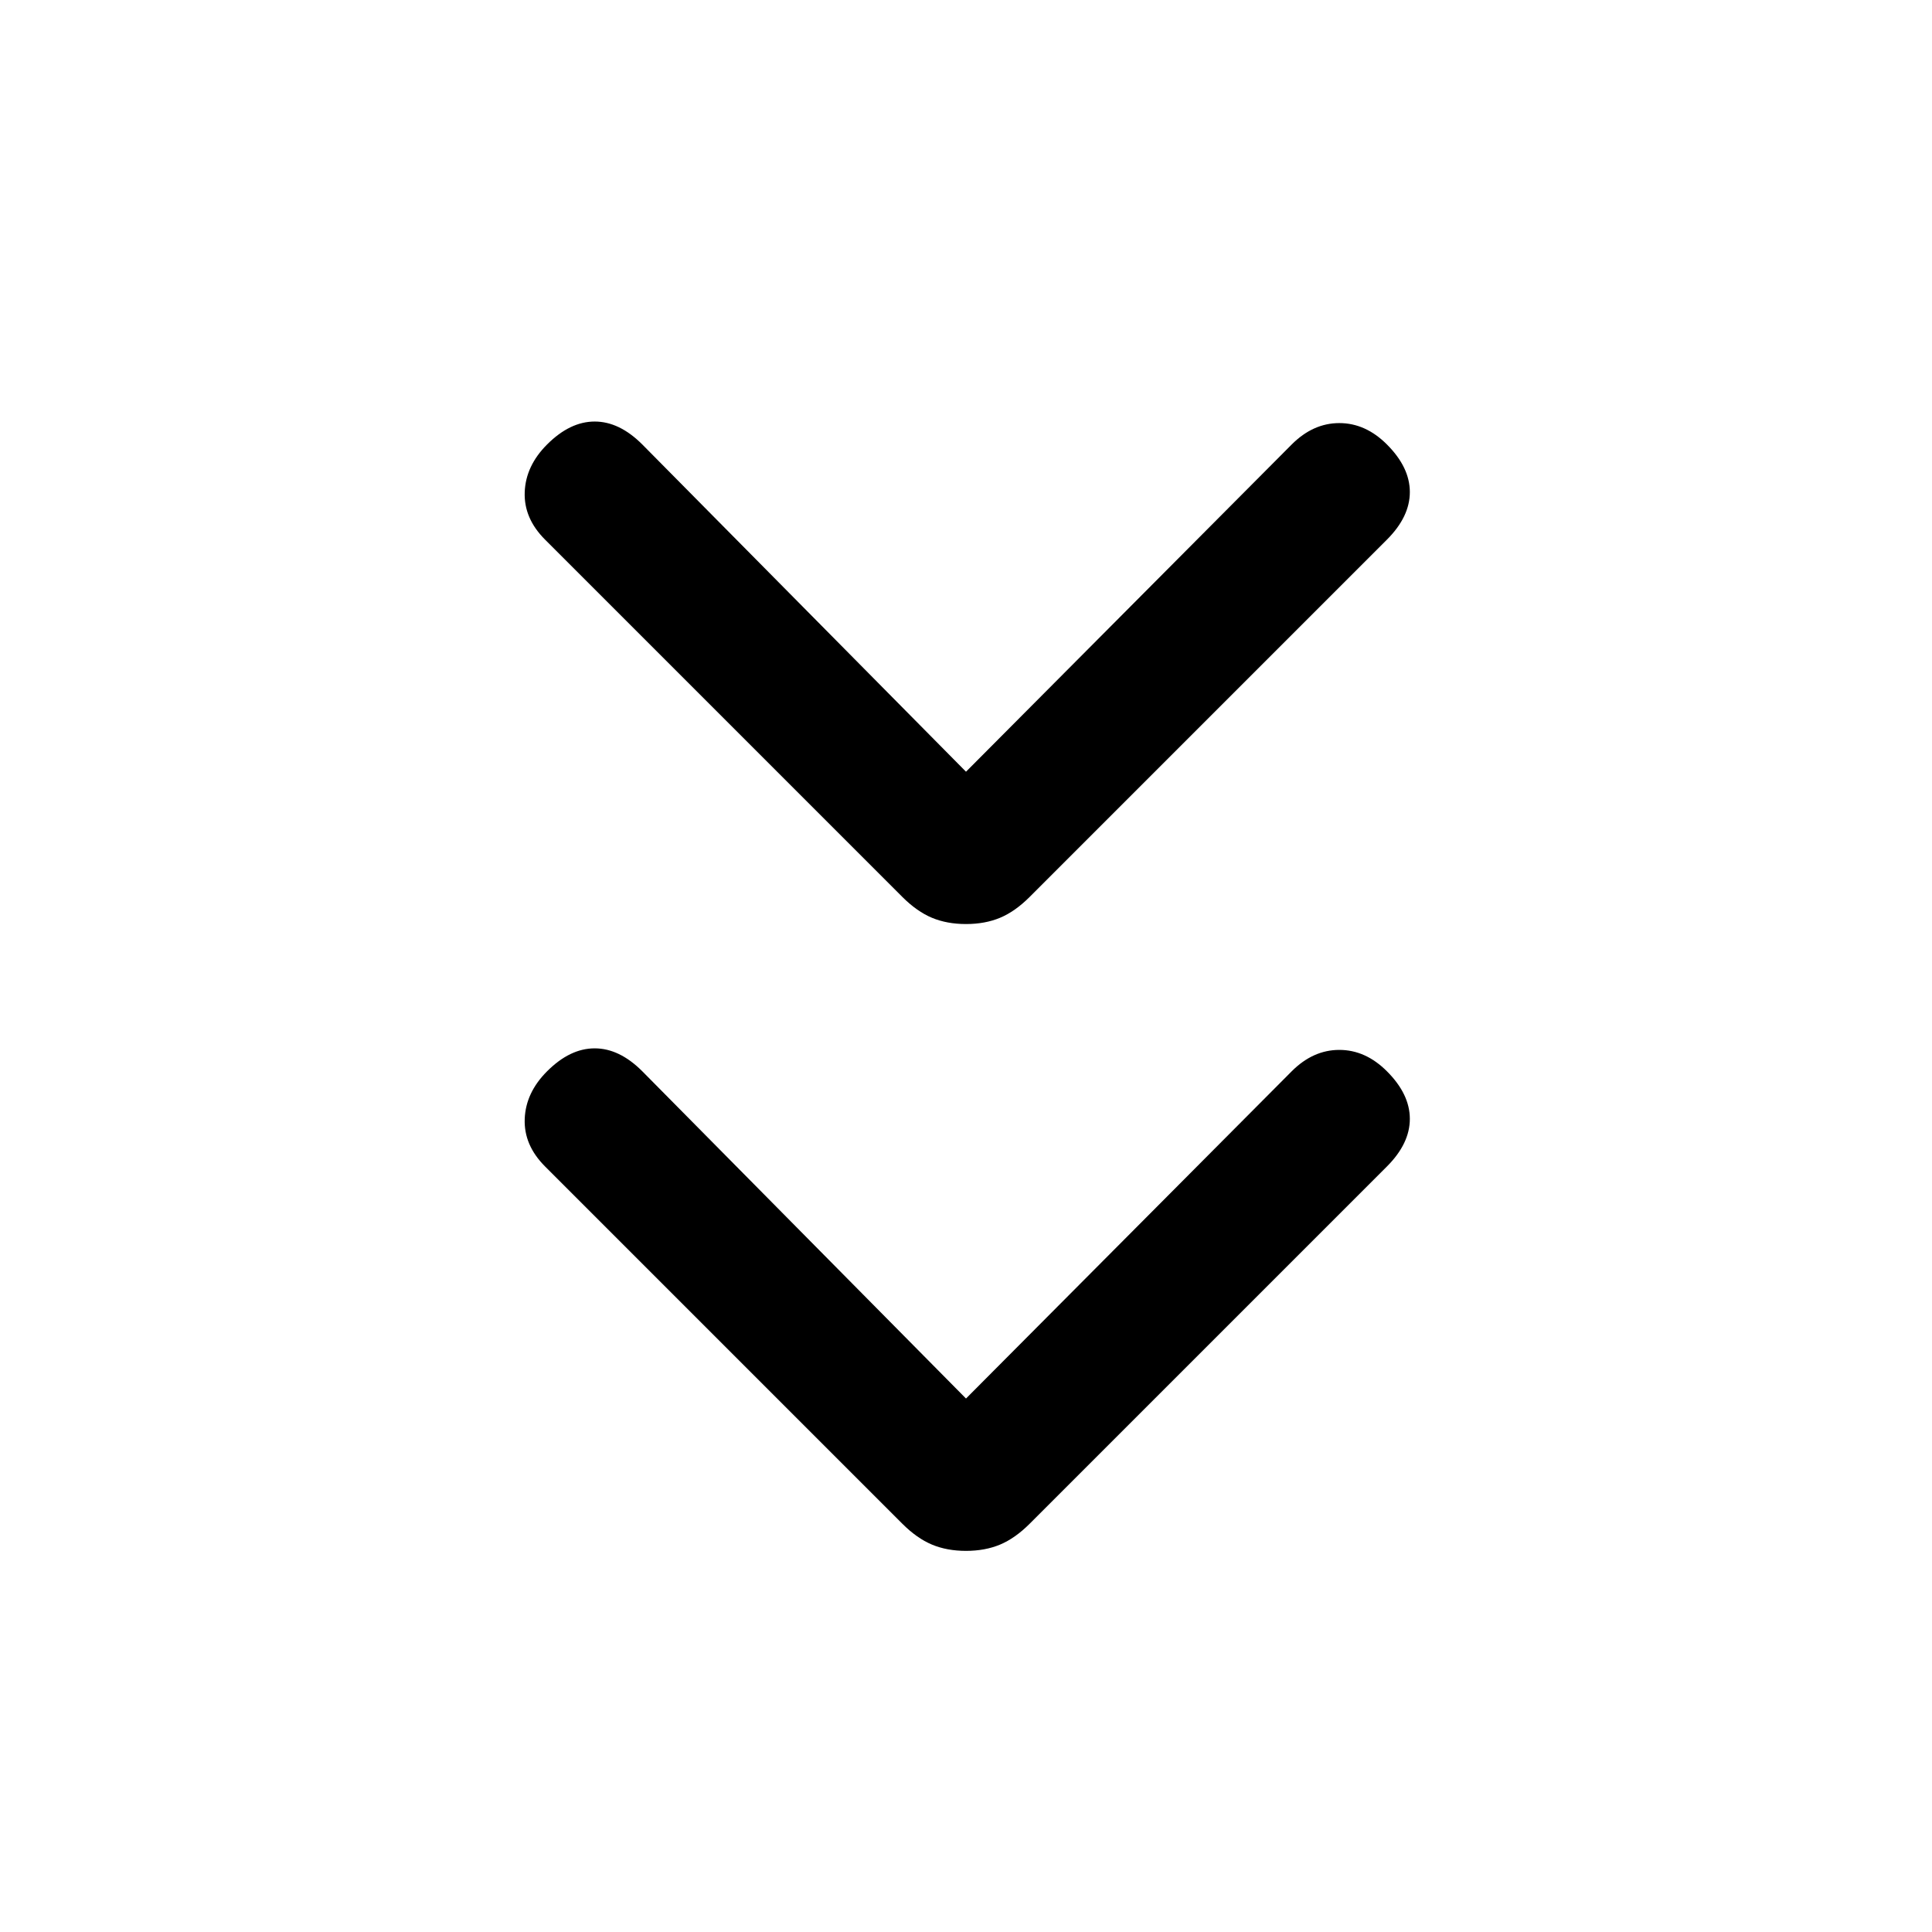 <svg xmlns="http://www.w3.org/2000/svg" height="24" viewBox="0 -960 960 960" width="24"><path d="m480-265.08 161.85-162.61q10.61-10.62 23.65-10.62t23.65 10.62q11.39 11.38 11.39 23.65 0 12.27-11.39 23.66L511.62-202.85q-7.24 7.23-14.7 10.35-7.46 3.12-16.92 3.12t-16.92-3.12q-7.46-3.12-14.7-10.35L270.85-380.38q-10.62-10.62-10.12-23.66.5-13.04 11.12-23.65 11.38-11.39 23.65-11.39 12.27 0 23.65 11.39L480-265.08Zm0-311.46 161.85-162.61q10.61-10.62 23.65-10.62t23.65 10.62q11.39 11.38 11.39 23.65 0 12.27-11.39 23.65L511.62-514.31q-7.24 7.23-14.7 10.35-7.46 3.11-16.92 3.11t-16.92-3.11q-7.46-3.12-14.7-10.35L270.85-691.85q-10.62-10.61-10.12-23.65t11.12-23.65q11.38-11.39 23.65-11.39 12.27 0 23.65 11.39L480-576.54Z"/></svg>